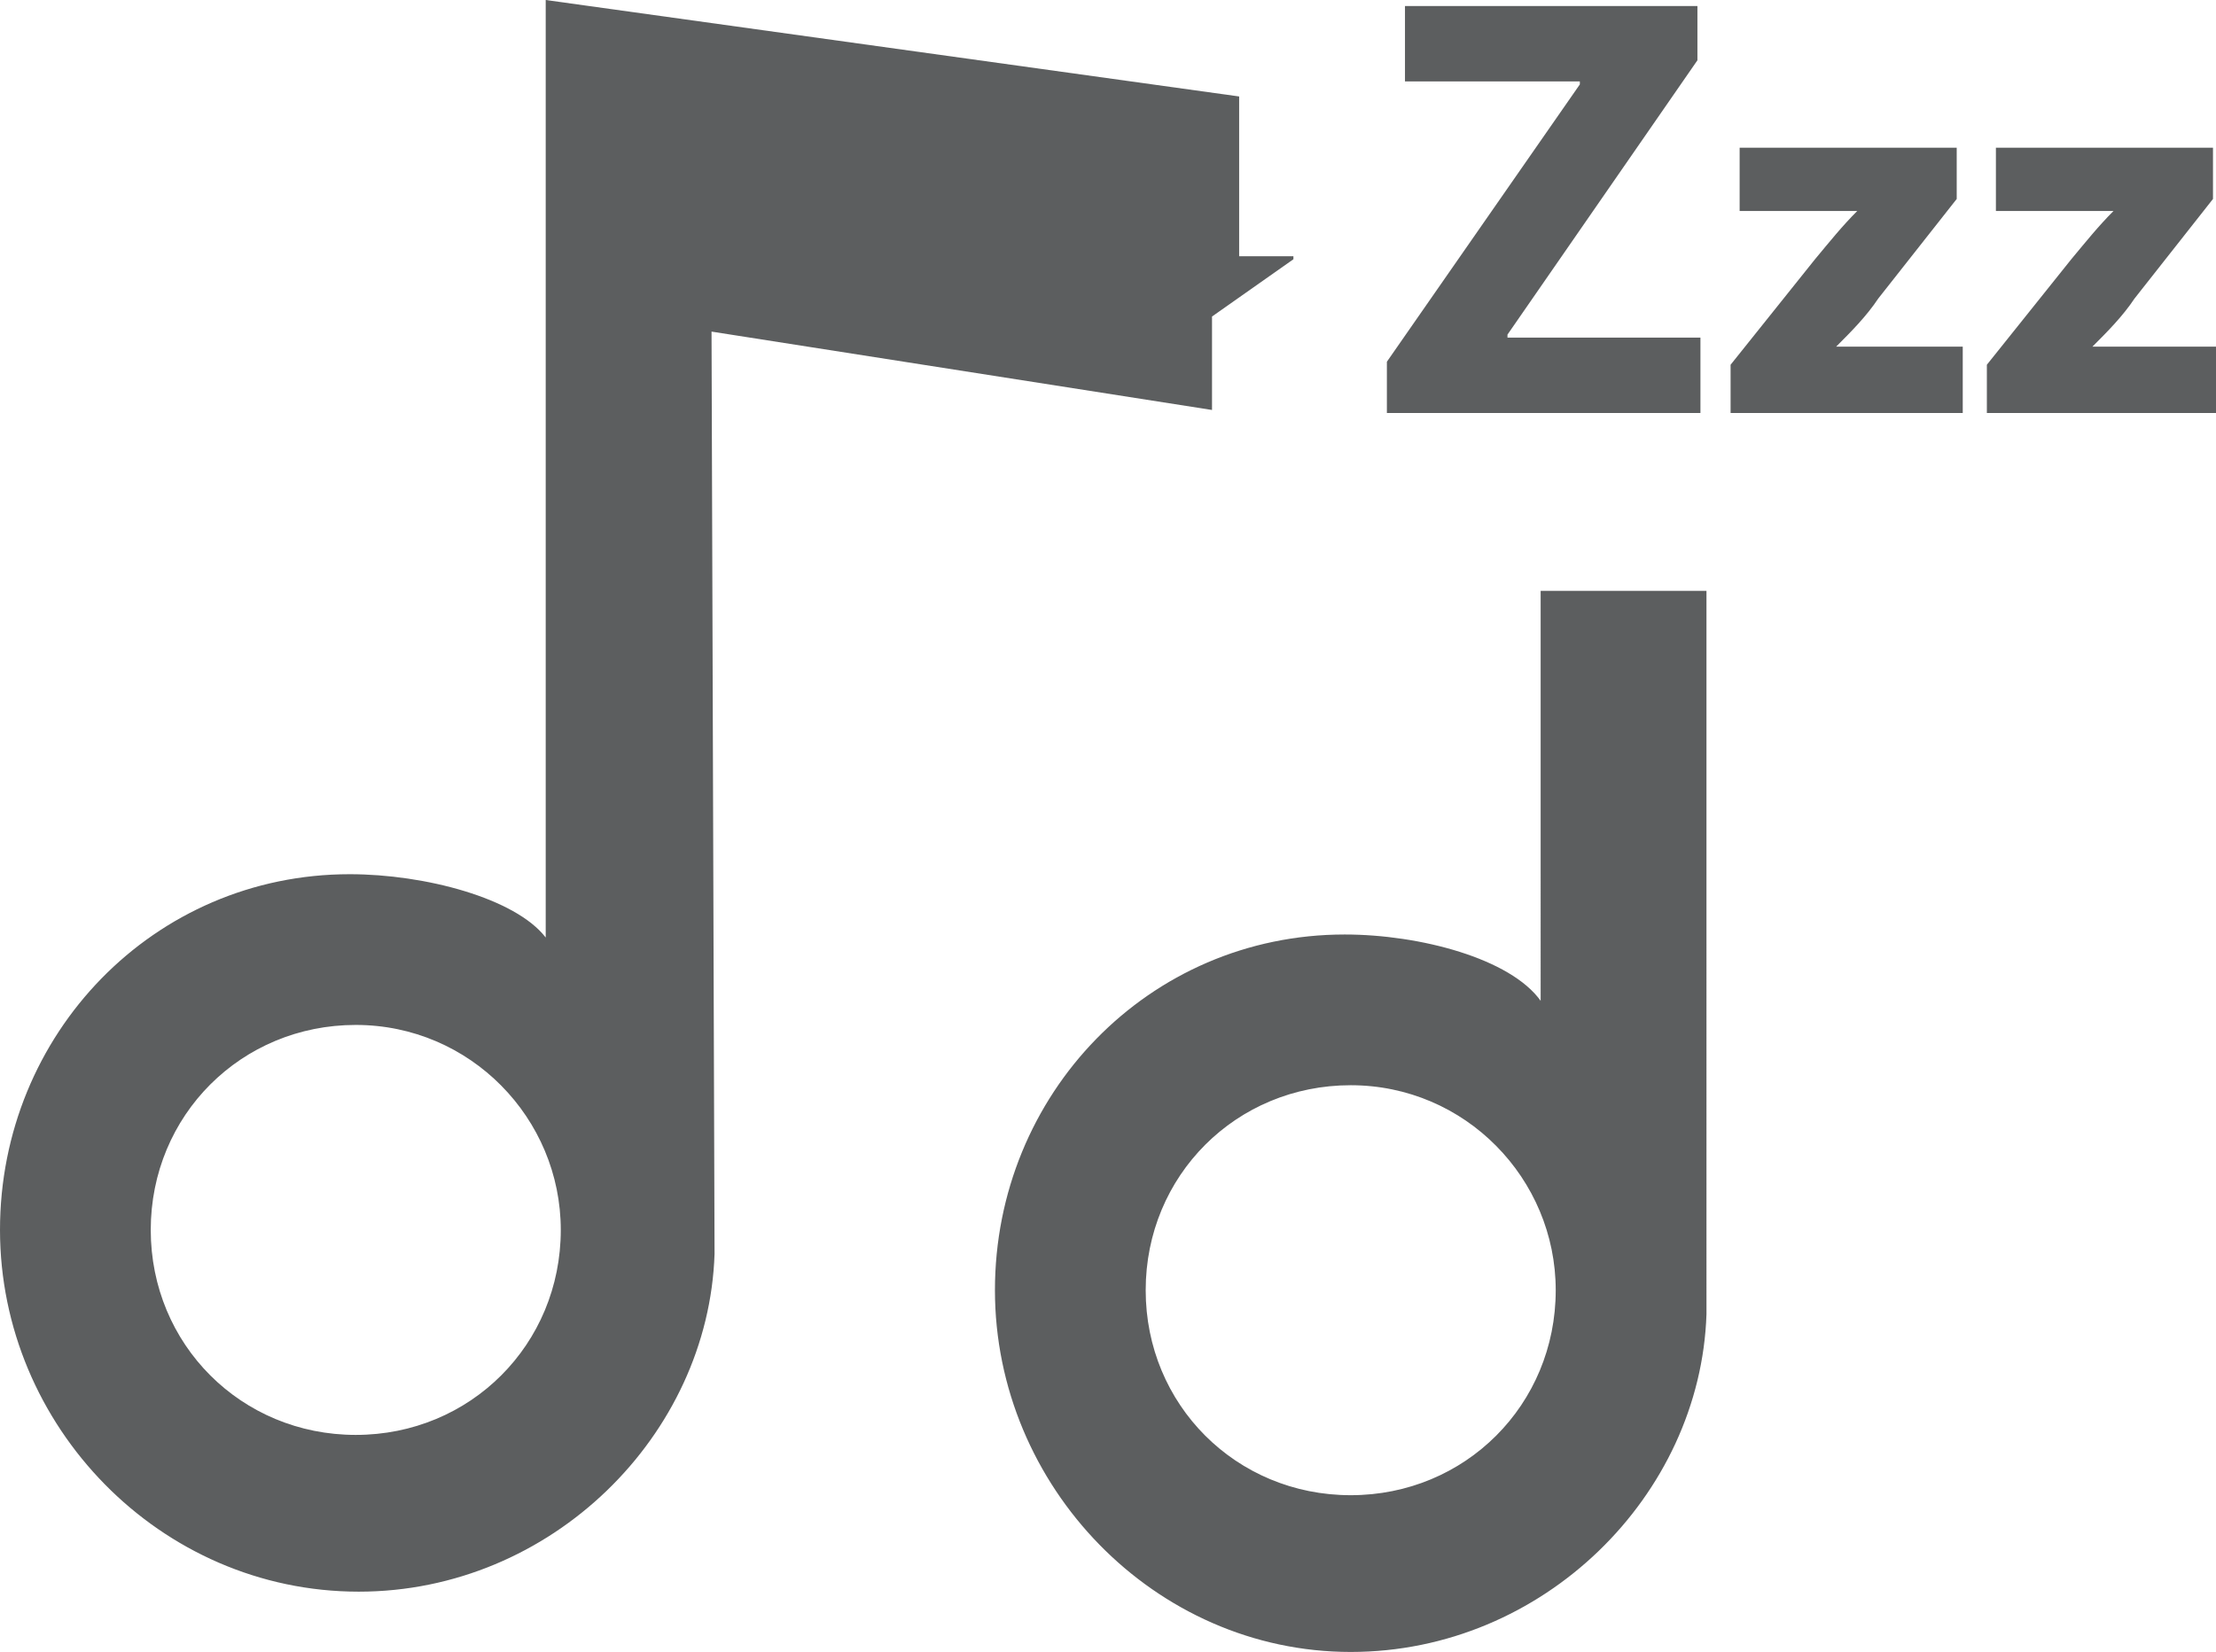 <?xml version="1.0" encoding="utf-8"?>
<!-- Generator: Adobe Illustrator 19.2.1, SVG Export Plug-In . SVG Version: 6.00 Build 0)  -->
<!DOCTYPE svg PUBLIC "-//W3C//DTD SVG 1.1//EN" "http://www.w3.org/Graphics/SVG/1.1/DTD/svg11.dtd">
<svg version="1.1" id="Ebene_1" xmlns="http://www.w3.org/2000/svg" xmlns:xlink="http://www.w3.org/1999/xlink" x="0px" y="0px"
	 viewBox="0 0 73.5 54.8" style="enable-background:new 0 0 73.5 54.8;" xml:space="preserve">
<style type="text/css">
	.st0{fill:#5C5E5F;}
</style>
<path class="st0" d="M56.3,0.2V2L50,11.1v0.1h6.4v2.5H46V12l6.4-9.2V2.7h-5.8V0.2H56.3z M57.4,13.7h7.7v-2.2h-4.2l0,0
	c0.5-0.5,1-1,1.4-1.6l2.6-3.3V4.9h-7.2V7h3.9l0,0c-0.5,0.5-0.9,1-1.4,1.6l-2.8,3.5V13.7z M65.9,13.7h7.7v-2.2h-4.2l0,0
	c0.5-0.5,1-1,1.4-1.6l2.6-3.3V4.9h-7.2V7h3.9l0,0c-0.5,0.5-0.9,1-1.4,1.6l-2.8,3.5V13.7z M57.4,13.7h7.7v-2.2h-4.2l0,0
	c0.5-0.5,1-1,1.4-1.6l2.6-3.3V4.9h-7.2V7h3.9l0,0c-0.5,0.5-0.9,1-1.4,1.6l-2.8,3.5V13.7z M65.9,13.7h7.7v-2.2h-4.2l0,0
	c0.5-0.5,1-1,1.4-1.6l2.6-3.3V4.9h-7.2V7h3.9l0,0c-0.5,0.5-0.9,1-1.4,1.6l-2.8,3.5V13.7z M42.9,8.6l-2.7,1.9v3.1L23.6,11l0.1,30.6
	c-0.2,6-5.4,11.2-11.8,11.2C5.3,52.8,0,47.3,0,40.8S5.1,29,11.6,29c2.5,0,5.5,0.8,6.5,2.1V10.2V1.8V0l23,3.2v5.3h1.8V8.6z
	 M18.6,40.8c0-3.7-3-6.8-6.8-6.8S5,37,5,40.8s3,6.8,6.8,6.8S18.6,44.6,18.6,40.8z M56.6,43.6c-0.2,6-5.4,11.2-11.8,11.2
	c-6.5,0-11.8-5.5-11.8-12S38.1,31,44.6,31c2.5,0,5.5,0.8,6.5,2.2V19.6h1.5h4V43V43.6z M51.6,42.8c0-3.7-3-6.8-6.8-6.8S38,39,38,42.8
	s3,6.8,6.8,6.8S51.6,46.6,51.6,42.8z"/>
</svg>
